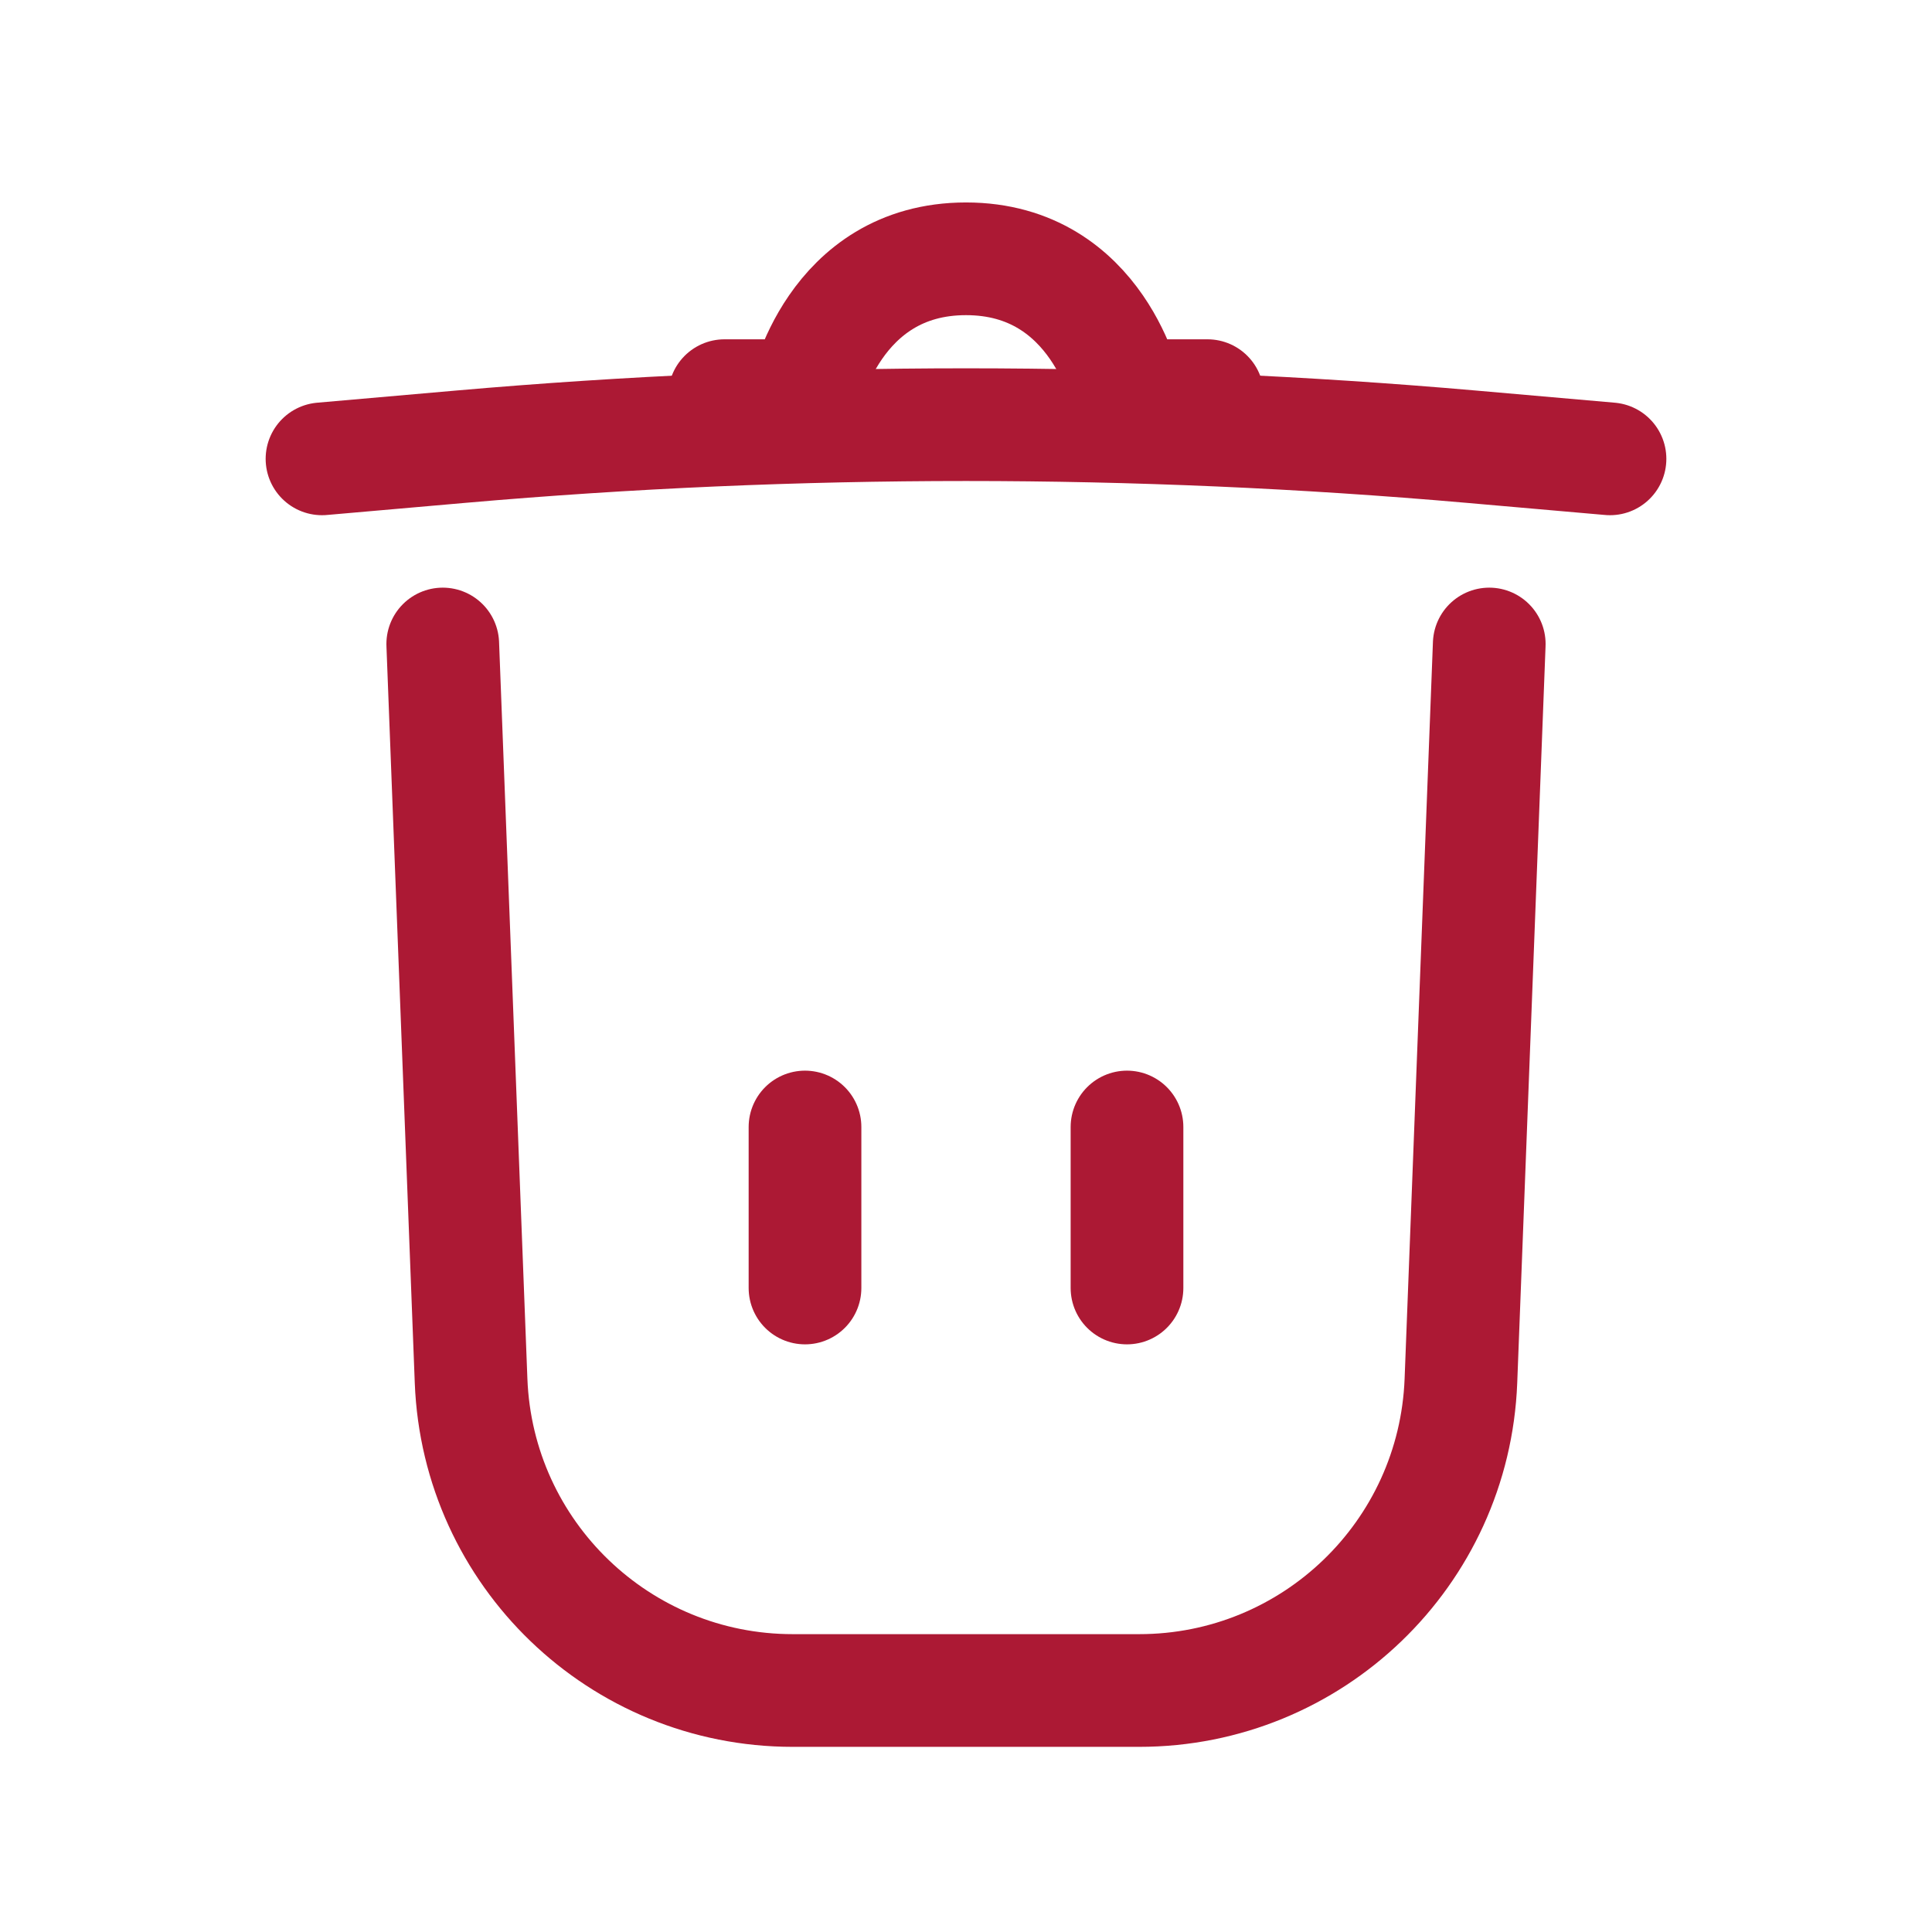 <svg width="24" height="24" viewBox="0 0 24 24" fill="none" xmlns="http://www.w3.org/2000/svg">
<path d="M5.5 8L5.852 17.154C5.935 19.302 7.699 21 9.848 21C11.152 21 12.657 21 14.151 21C16.3 21 18.065 19.302 18.148 17.154L18.5 8" stroke="#AC1934" stroke-width="1.4" stroke-linecap="round"/>
<path d="M9 4.915L10 4.915C10 4.915 10.345 3.215 12 3.215C13.655 3.215 14 4.915 14 4.915L15 4.915" stroke="#AC1934" stroke-width="1.4" stroke-linecap="round"/>
<path d="M14 14V16" stroke="#AC1934" stroke-width="1.4" stroke-linecap="round"/>
<path d="M10 14V16" stroke="#AC1934" stroke-width="1.4" stroke-linecap="round"/>
<path d="M20 5.7L18.276 5.549C14.1 5.184 9.9 5.184 5.724 5.549L4 5.7" stroke="#AC1934" stroke-width="1.4" stroke-linecap="round"/>
</svg>
